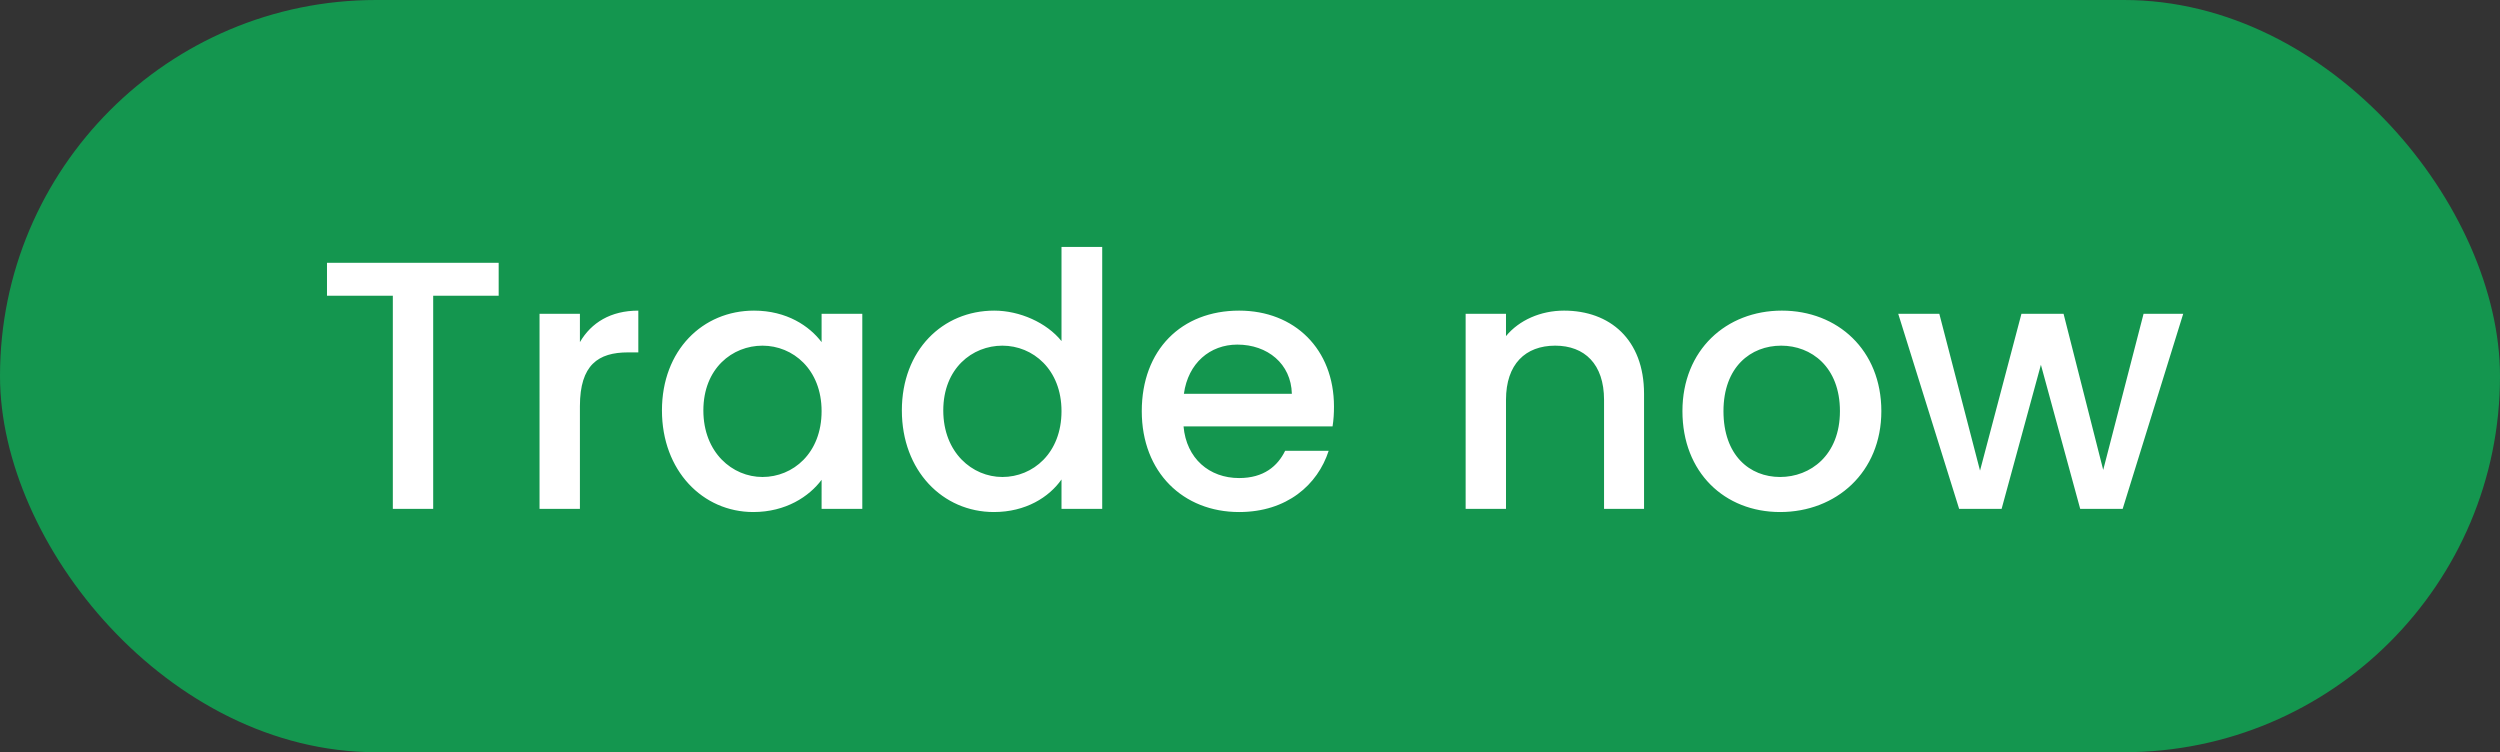 <svg width="113" height="34" viewBox="0 0 113 34" fill="none" xmlns="http://www.w3.org/2000/svg"><rect x="0" y="0" width="113" height="34" fill="#333333" stroke="none"/><rect width="113" height="34" rx="17" fill="#14964F"/><path d="M14.78 13.368h2.976V23h1.824v-9.632h2.96V11.88h-7.76v1.488zm11.432 4.992c0-1.872.832-2.432 2.175-2.432h.465V14.04c-1.248 0-2.128.544-2.64 1.424v-1.28h-1.825V23h1.825v-4.64zm3.708.192c0 2.72 1.84 4.592 4.128 4.592 1.472 0 2.528-.704 3.088-1.456V23h1.84v-8.816h-1.84v1.28c-.544-.72-1.568-1.424-3.056-1.424-2.32 0-4.16 1.792-4.16 4.512zm7.216.032c0 1.904-1.296 2.976-2.672 2.976-1.36 0-2.672-1.104-2.672-3.008s1.312-2.928 2.672-2.928c1.376 0 2.672 1.072 2.672 2.96zm3.628-.032c0 2.72 1.84 4.592 4.16 4.592 1.44 0 2.496-.672 3.056-1.472V23h1.84V11.16h-1.84v4.256c-.672-.832-1.888-1.376-3.04-1.376-2.336 0-4.176 1.792-4.176 4.512zm7.216.032c0 1.904-1.296 2.976-2.672 2.976-1.36 0-2.672-1.104-2.672-3.008s1.312-2.928 2.672-2.928c1.376 0 2.672 1.072 2.672 2.96zm7.948-3.008c1.36 0 2.432.864 2.464 2.224h-4.88c.192-1.392 1.184-2.224 2.416-2.224zm4.128 4.8h-1.968c-.336.688-.96 1.232-2.08 1.232-1.344 0-2.384-.88-2.512-2.336h6.736c.048-.304.064-.592.064-.896 0-2.592-1.776-4.336-4.288-4.336-2.608 0-4.4 1.776-4.4 4.544s1.872 4.56 4.4 4.56c2.16 0 3.552-1.232 4.048-2.768zM72.503 23h1.808v-5.2c0-2.464-1.552-3.76-3.616-3.76-1.056 0-2.032.432-2.624 1.152v-1.008h-1.824V23h1.824v-4.928c0-1.616.88-2.448 2.224-2.448 1.328 0 2.208.832 2.208 2.448V23zm12.534-4.416c0-2.768-1.984-4.544-4.496-4.544-2.511 0-4.495 1.776-4.495 4.544s1.903 4.56 4.415 4.56c2.529 0 4.576-1.792 4.576-4.56zm-7.136 0c0-2 1.233-2.96 2.609-2.96 1.36 0 2.655.96 2.655 2.96s-1.344 2.976-2.704 2.976c-1.376 0-2.56-.976-2.56-2.976zM88.553 23h1.92l1.776-6.512L94.025 23h1.92l2.736-8.816h-1.792l-1.824 7.056-1.792-7.056h-1.904l-1.872 7.088-1.84-7.088H85.8L88.553 23z" fill="#fff"/></svg>
